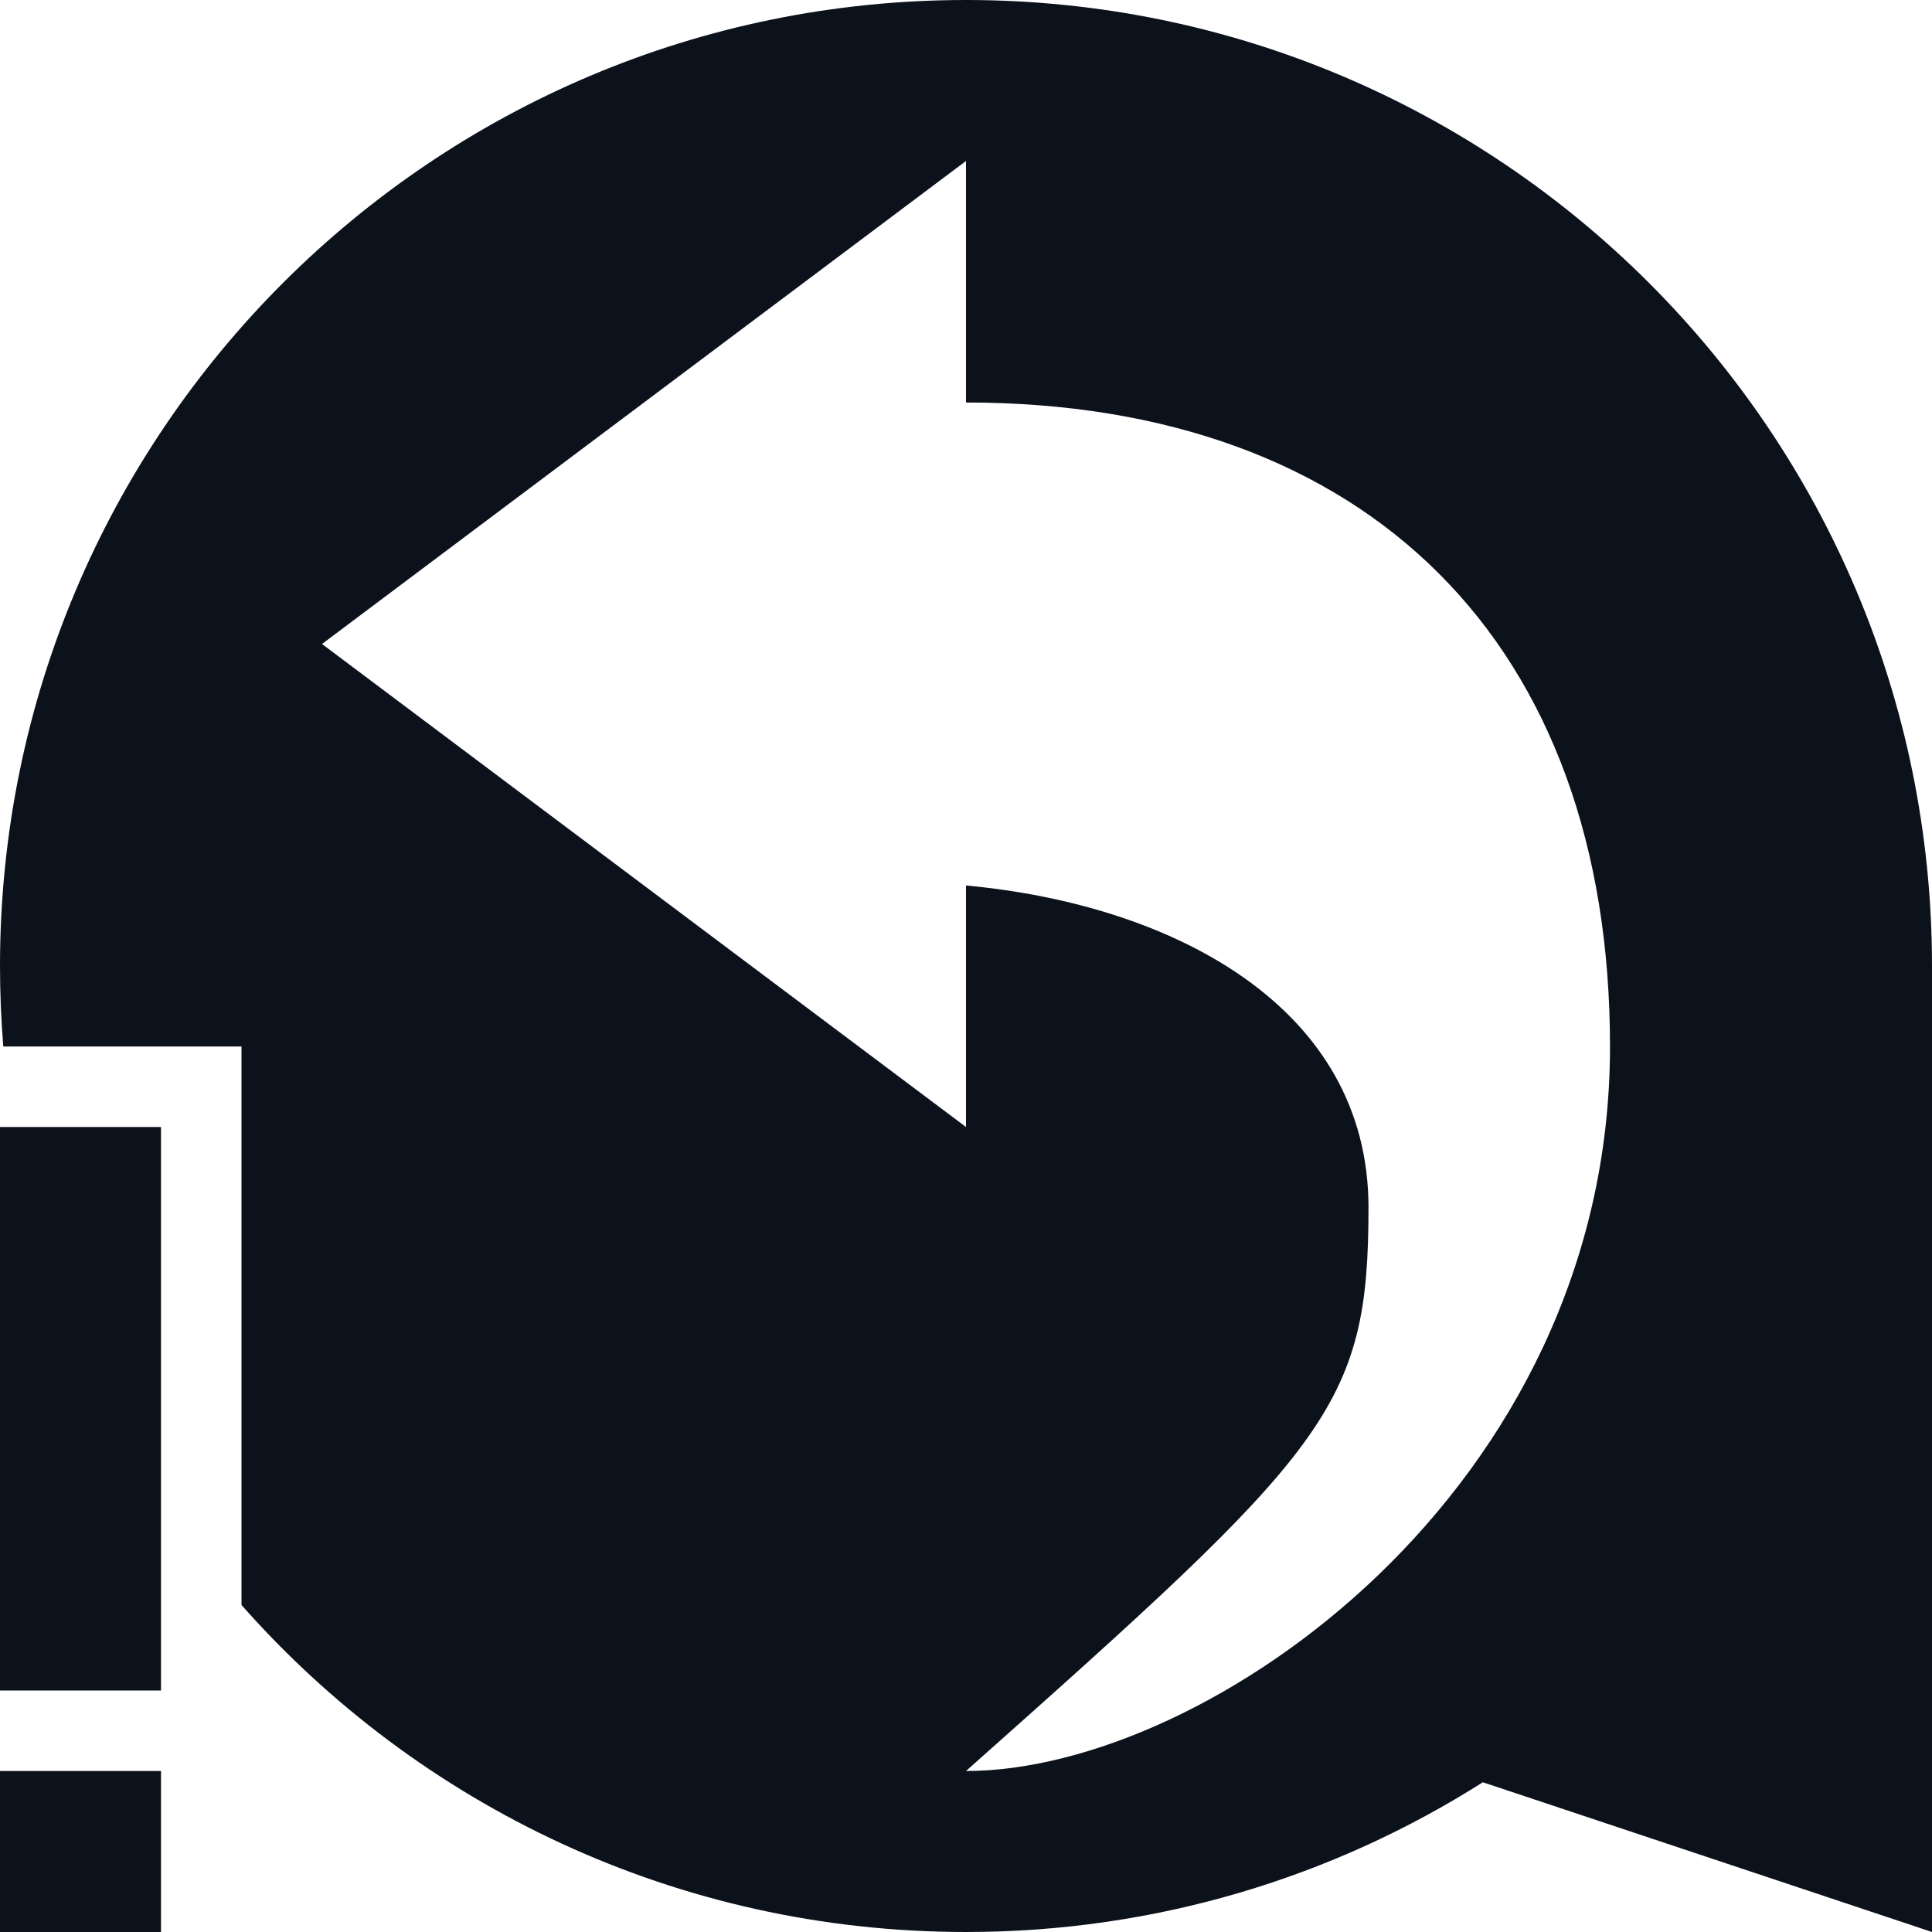 <svg width="24" height="24" viewBox="0 0 24 24" fill="none" xmlns="http://www.w3.org/2000/svg">
<g clip-path="url(#clip0_489_16905)">
<path fill-rule="evenodd" clip-rule="evenodd" d="M24 12C24 5.373 18.627 0 12 0C5.373 0 0 5.373 0 12C0 12.337 0.014 12.67 0.041 13H3V19.938C5.199 22.429 8.416 24 12 24C14.361 24 16.564 23.318 18.42 22.14L24 24V16V12ZM12 22C16.5 18 17 17.5 17 15C17 12.5 14.56 11.236 12 11V14L4 8L12 2V5C17 5 20 8 20 13C20 18.5 15 22 12 22Z" fill="#0C121C"/>
<rect width="2" height="7" transform="matrix(1 0 0 -1 0 21)" fill="#0C121C"/>
<rect width="2" height="2" transform="matrix(1 0 0 -1 0 24)" fill="#0C121C"/>
</g>
<defs>
<clipPath id="clip0_489_16905">
<rect width="24" height="24" fill="white"/>
</clipPath>
</defs>
</svg>
